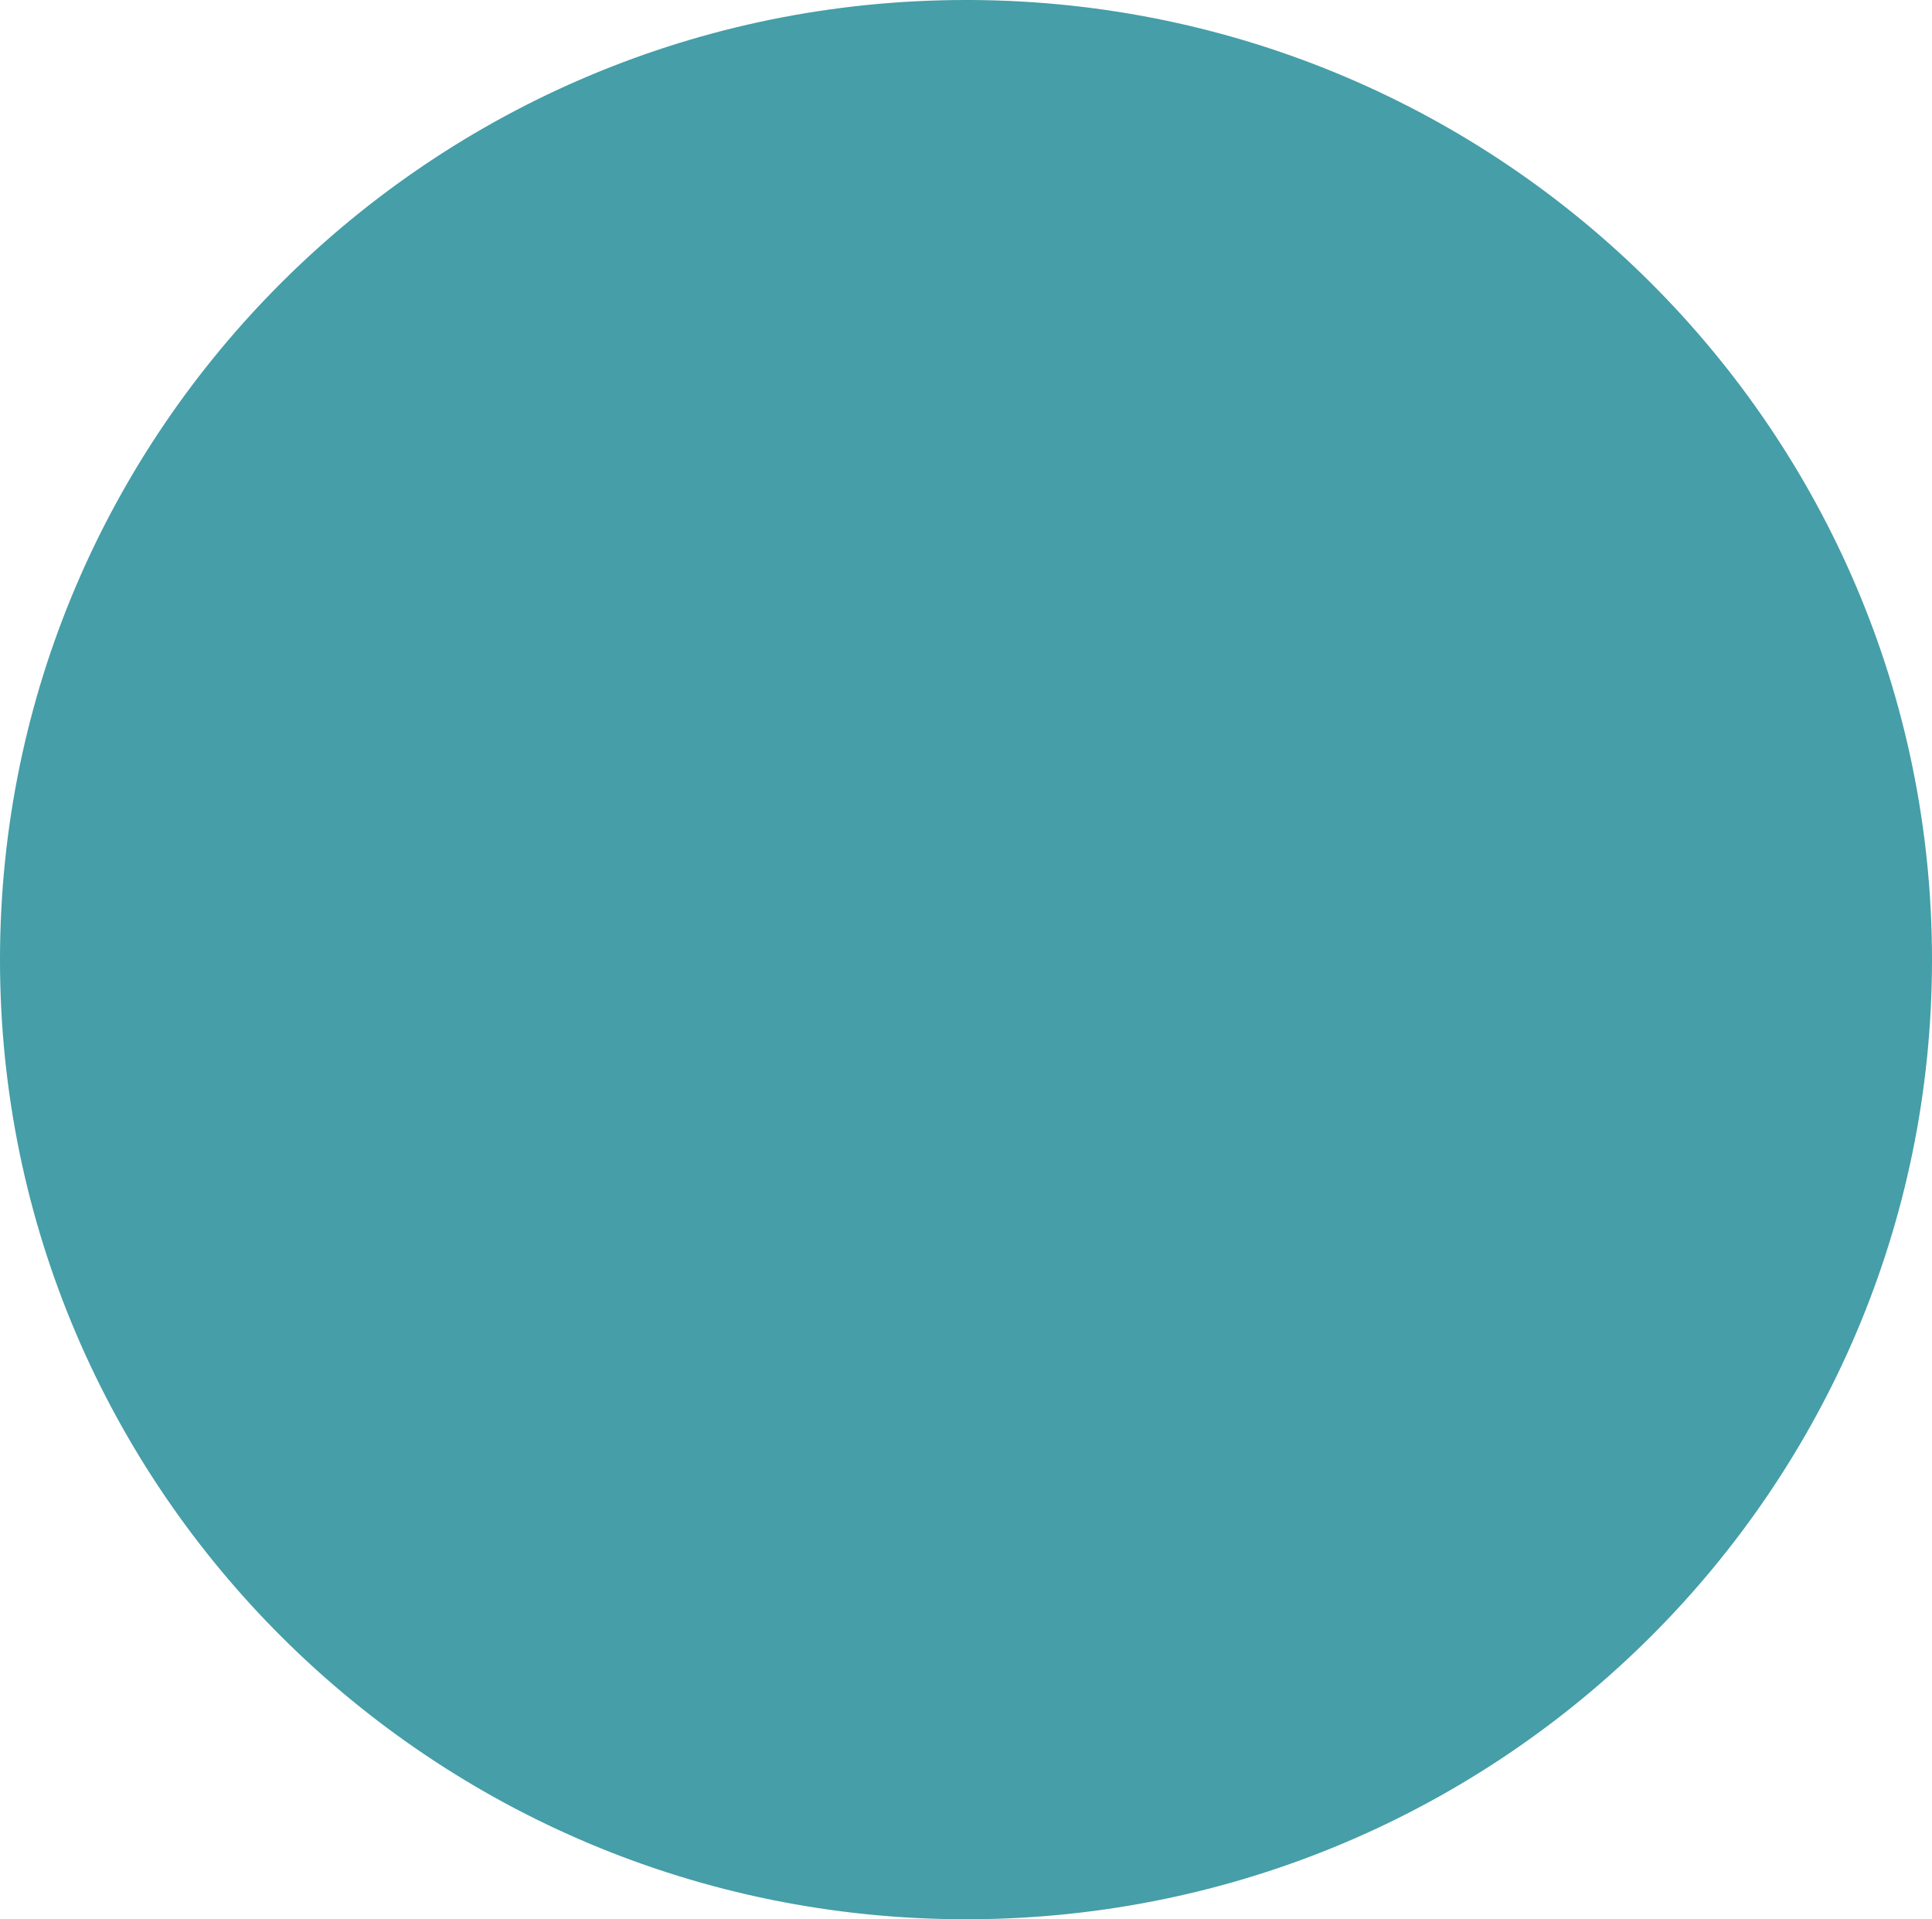 <svg width="150" height="149" viewBox="0 0 150 149" fill="none" xmlns="http://www.w3.org/2000/svg">
<path d="M75.429 149L75 149C33.581 149 -5.0551e-06 115.647 -3.25688e-06 74.509C-1.45866e-06 33.37 33.573 -5.0892e-06 75 -3.27835e-06L75.429 -3.2596e-06C116.655 0.235 150 33.501 150 74.509C150 115.517 116.655 148.765 75.429 149Z" fill="#459EA8"/>
</svg>
